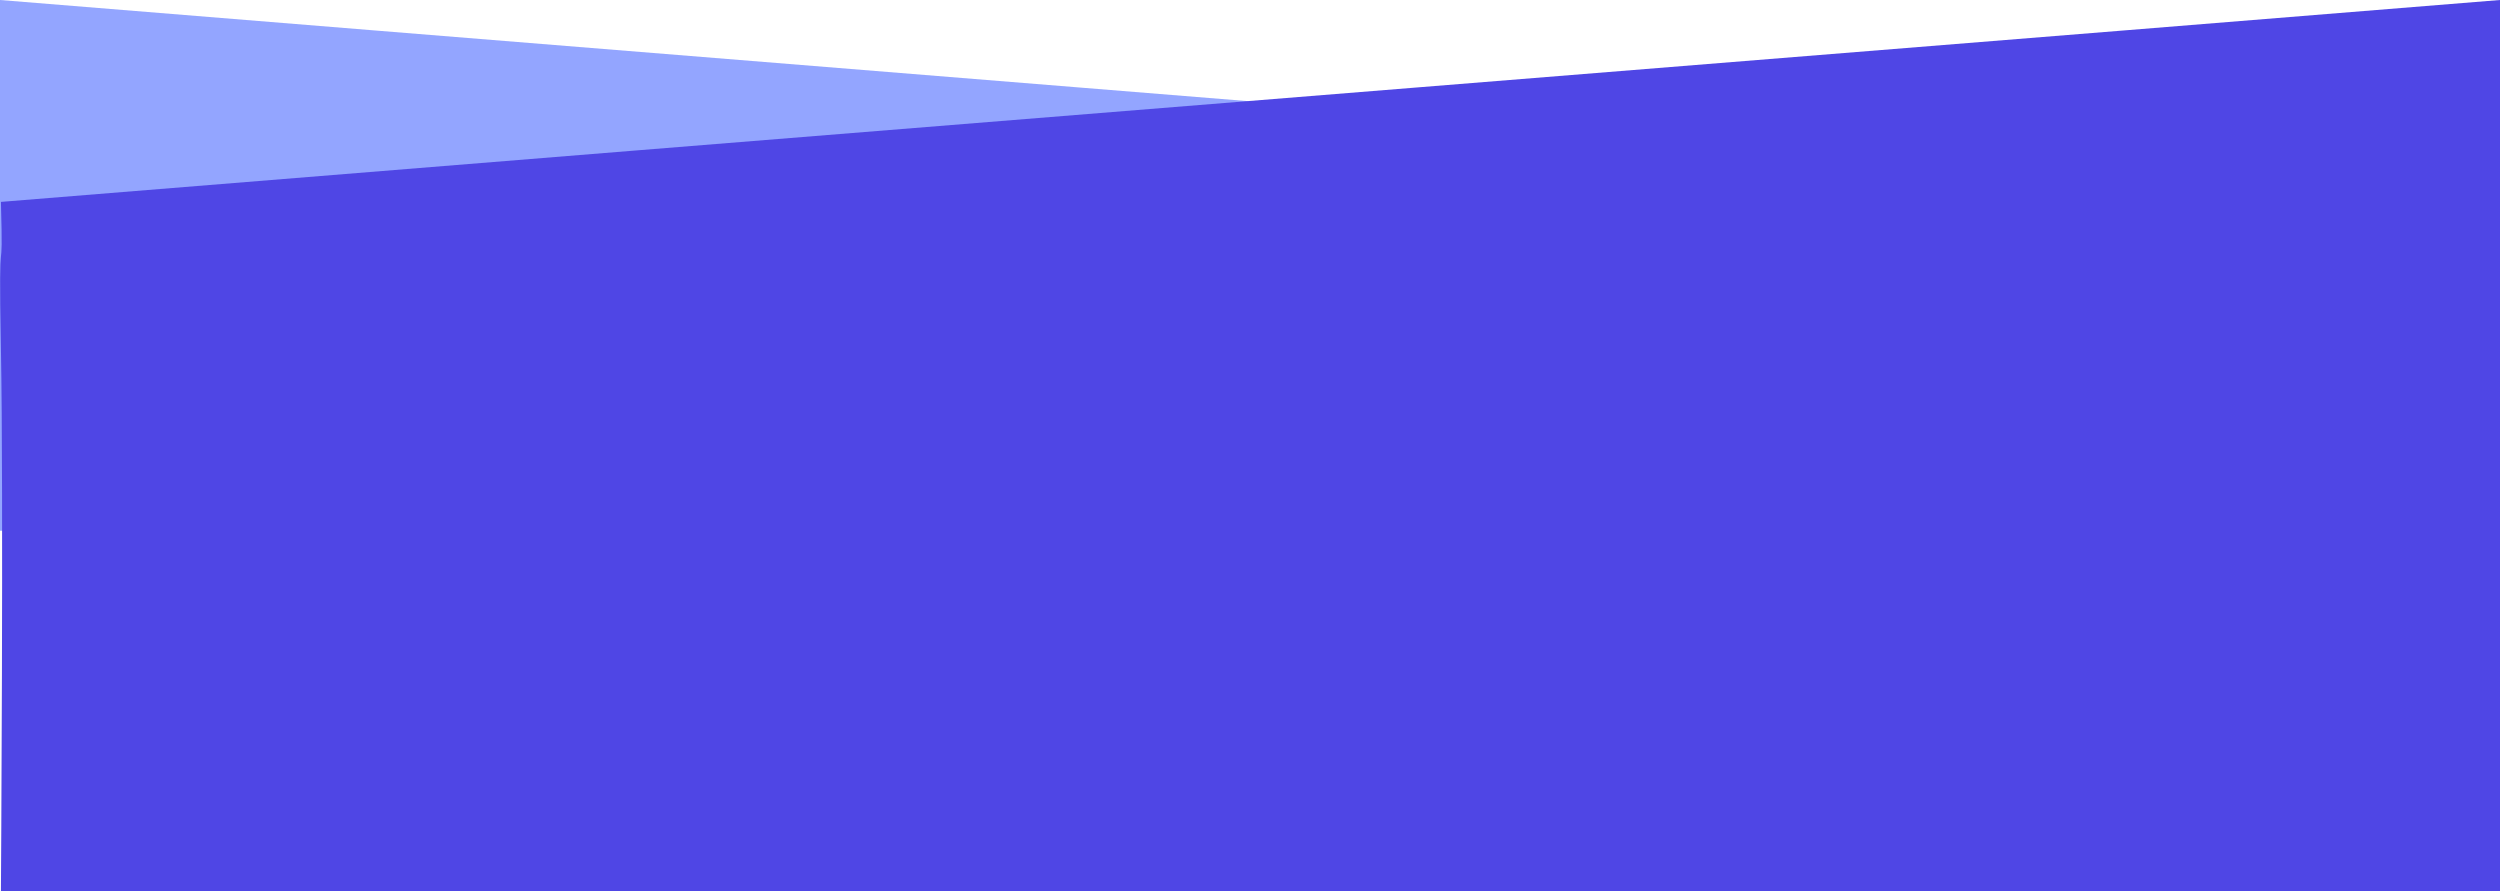 <svg xmlns="http://www.w3.org/2000/svg" width="1923.752" height="685.786" viewBox="0 891.355 1923.752 685.786" preserveAspectRatio="none"><g data-name="FOOTER"><g data-name="footer_bg"><path d="M0 891.355c141.52 11.7 1437.328 116.26 1923.039 155.95-2.014 73.116 2.082 3 0 113.243s0 139.225 0 139.225H0V891.355Z" fill="#93a5ff" fill-rule="evenodd" data-name="Path 92"/><path d="M1923.752 891.355C1782.232 903.01 486.422 1007.18.712 1046.711c2.014 72.836-2.082 2.989 0 112.81 2.082 109.82 0 417.62 0 417.62h1923.04V891.355Z" fill="#4f46e5" fill-rule="evenodd" data-name="Path 29"/></g></g></svg>